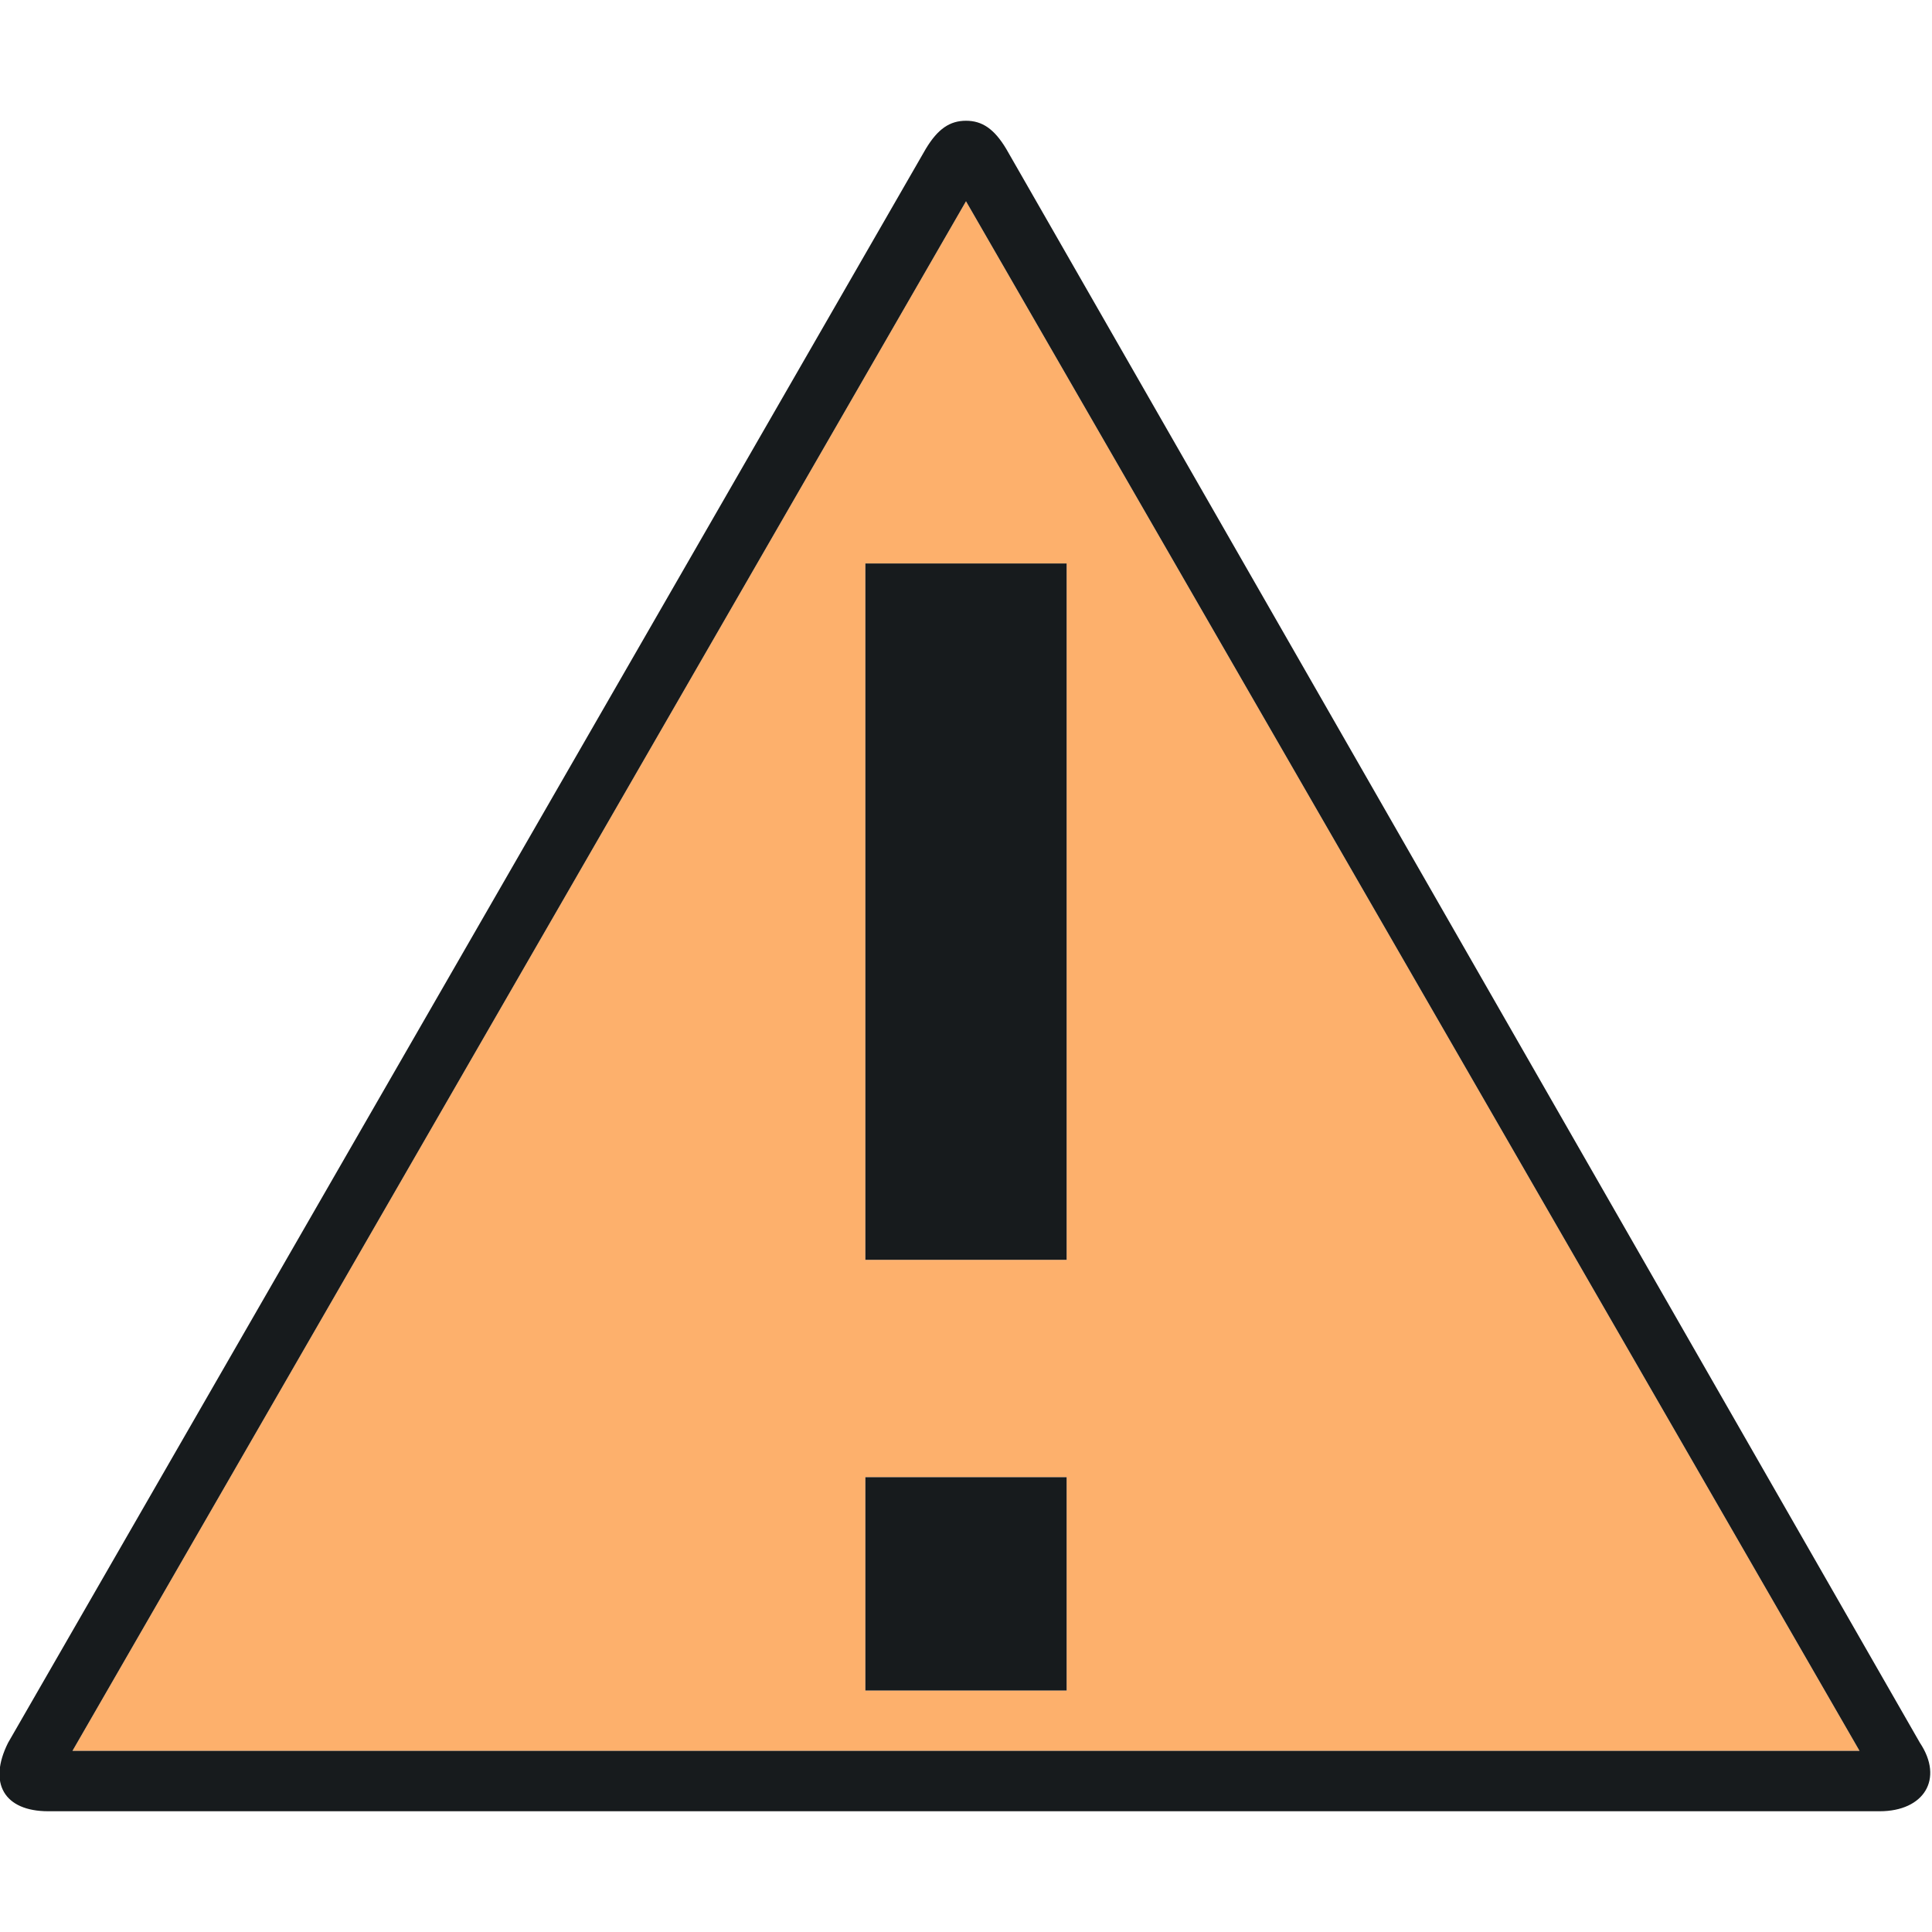 <svg xmlns="http://www.w3.org/2000/svg" viewBox="0 0 48 48"><path fill="#FDB06C" d="M1.8 43.5h44.4L24 5 1.8 43.5zM26.5 42h-5v-5.3h5V42zm0-10.7h-5V14h5v17.3z"/><path fill="#171B1D" d="M47.7 43.3 25 3.7c-.3-.5-.6-.7-1-.7s-.7.2-1 .7L.2 43.3c-.5 1-.1 1.7 1 1.7h45.5c1.1 0 1.6-.8 1-1.7zm-45.9.2L24 5l22.2 38.5H1.8zm19.7-6.8h5V42h-5v-5.3zm0-22.7h5v17.3h-5V14z"/></svg>